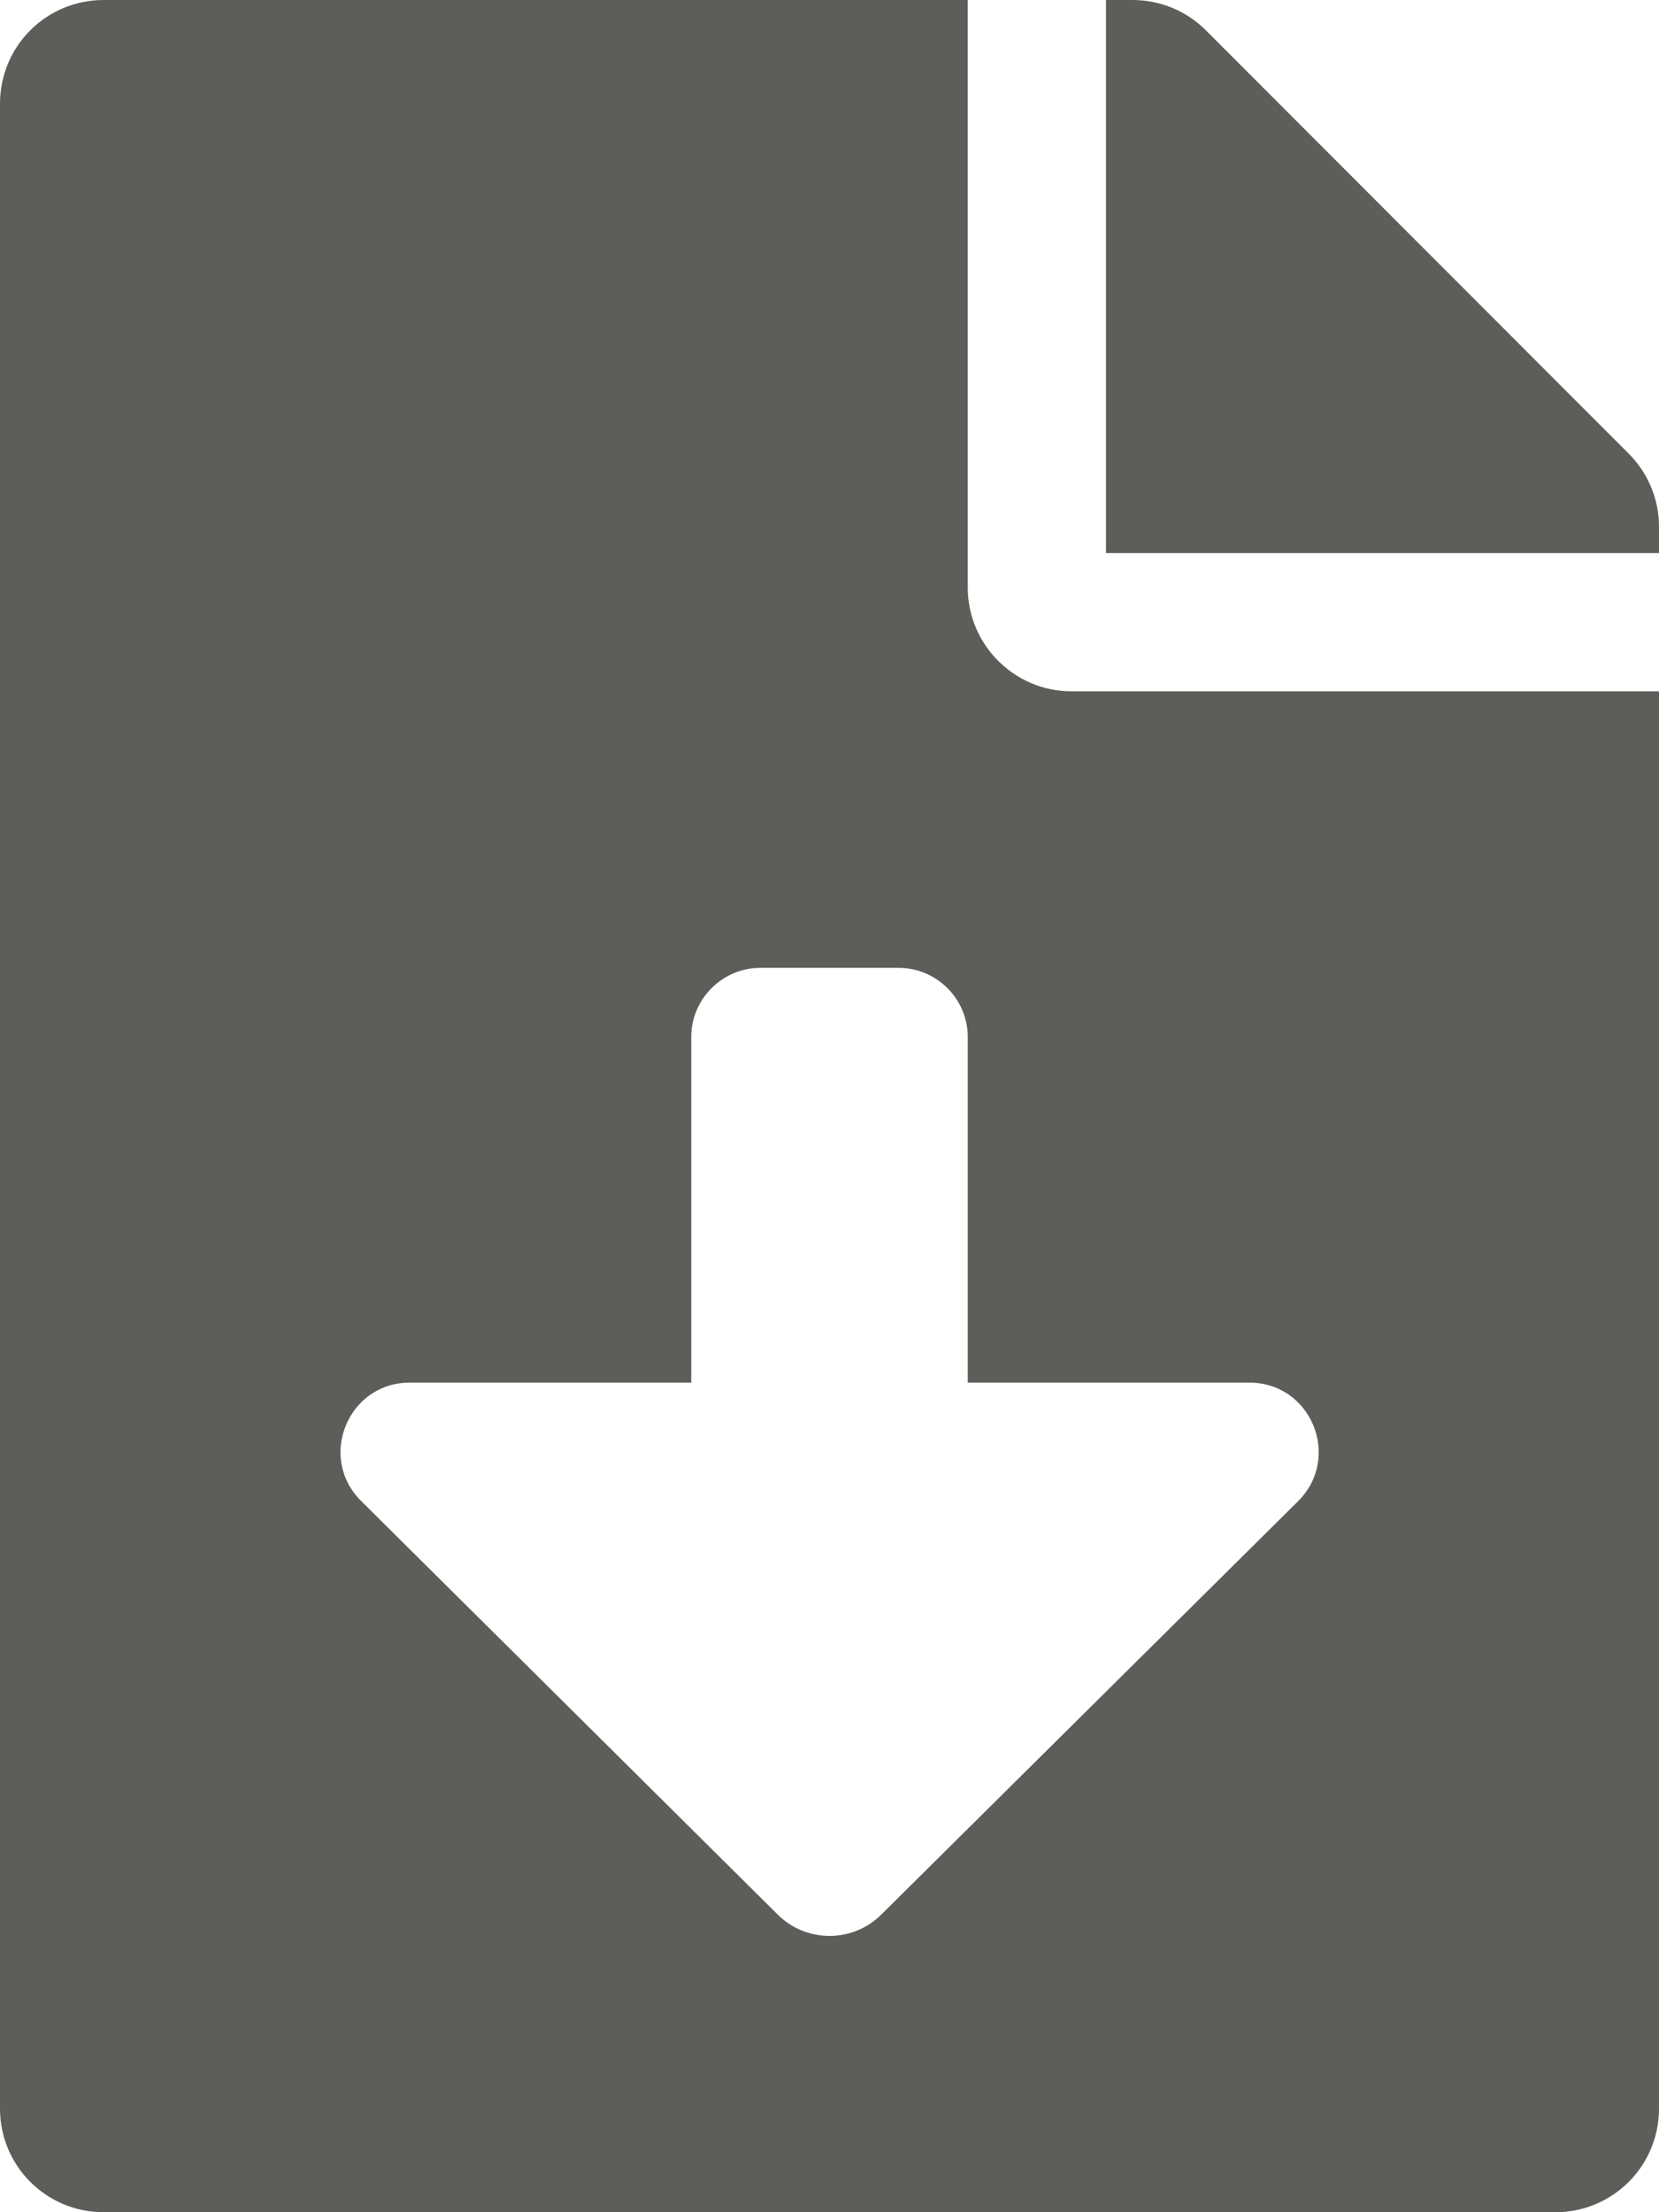<?xml version="1.0" encoding="utf-8"?>
<!-- Generator: Adobe Illustrator 24.1.0, SVG Export Plug-In . SVG Version: 6.00 Build 0)  -->
<svg version="1.1" id="Layer_1" focusable="false" xmlns="http://www.w3.org/2000/svg" xmlns:xlink="http://www.w3.org/1999/xlink"
	 x="0px" y="0px" viewBox="0 0 384 512" style="enable-background:new 0 0 384 512;" xml:space="preserve">
<style type="text/css">
	.st0{fill:#5D5D5A;}
</style>
<path class="st0" d="M224,136V0H24C10.7,0,0,10.7,0,24v464c0,13.3,10.7,24,24,24h336c13.3,0,24-10.7,24-24V160H248
	C234.8,160,224,149.2,224,136z M300.5,347.4L204,443.1c-6.6,6.6-17.4,6.6-24,0l-96.4-95.7c-10.2-10.1-3-27.4,11.2-27.4H160v-80
	c0-8.8,7.2-16,16-16h32c8.8,0,16,7.2,16,16v80h65.2C303.5,320,310.6,337.3,300.5,347.4L300.5,347.4z M377,105L279.1,7
	c-4.5-4.5-10.6-7-17-7H256v128h128v-6.1C384,115.6,381.5,109.5,377,105z"/>
</svg>
